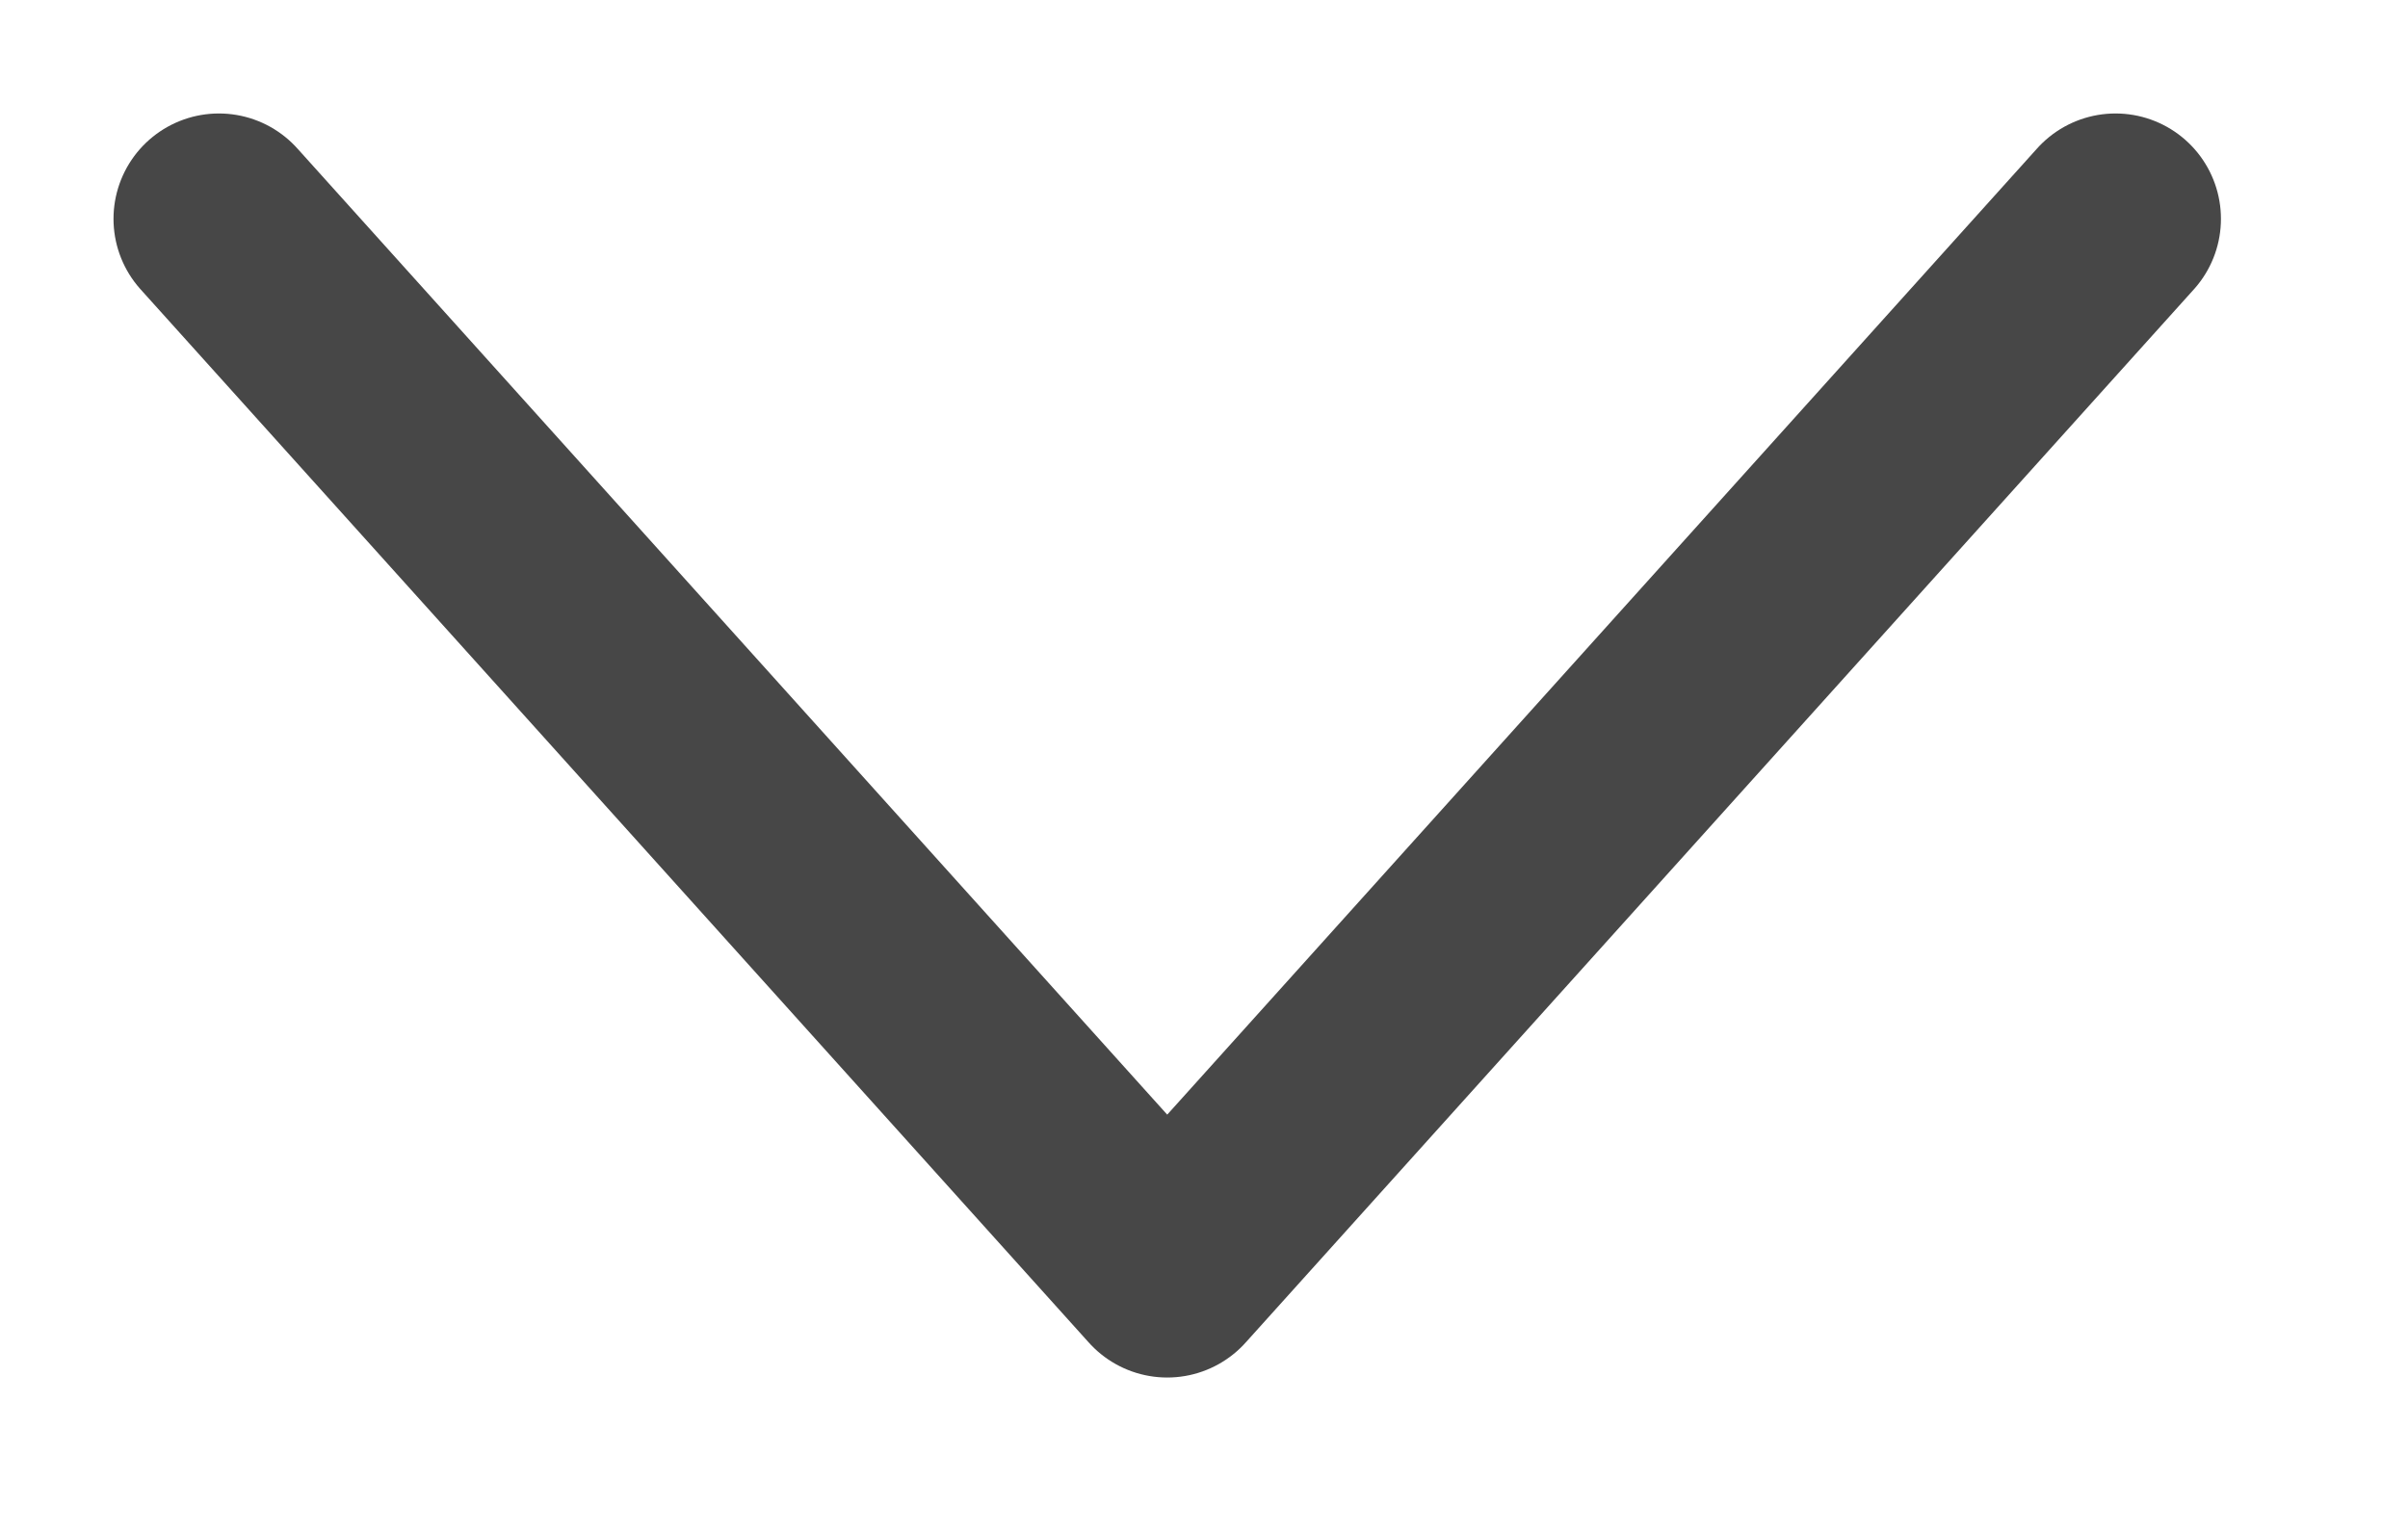 <svg width="11" height="7" viewBox="0 0 11 7" fill="none" xmlns="http://www.w3.org/2000/svg">
<path id="Vector 9" d="M1 1L5.332 5.813L9.664 1" stroke="#474747" stroke-width="0.963" stroke-linecap="round" stroke-linejoin="round"/>
</svg>
